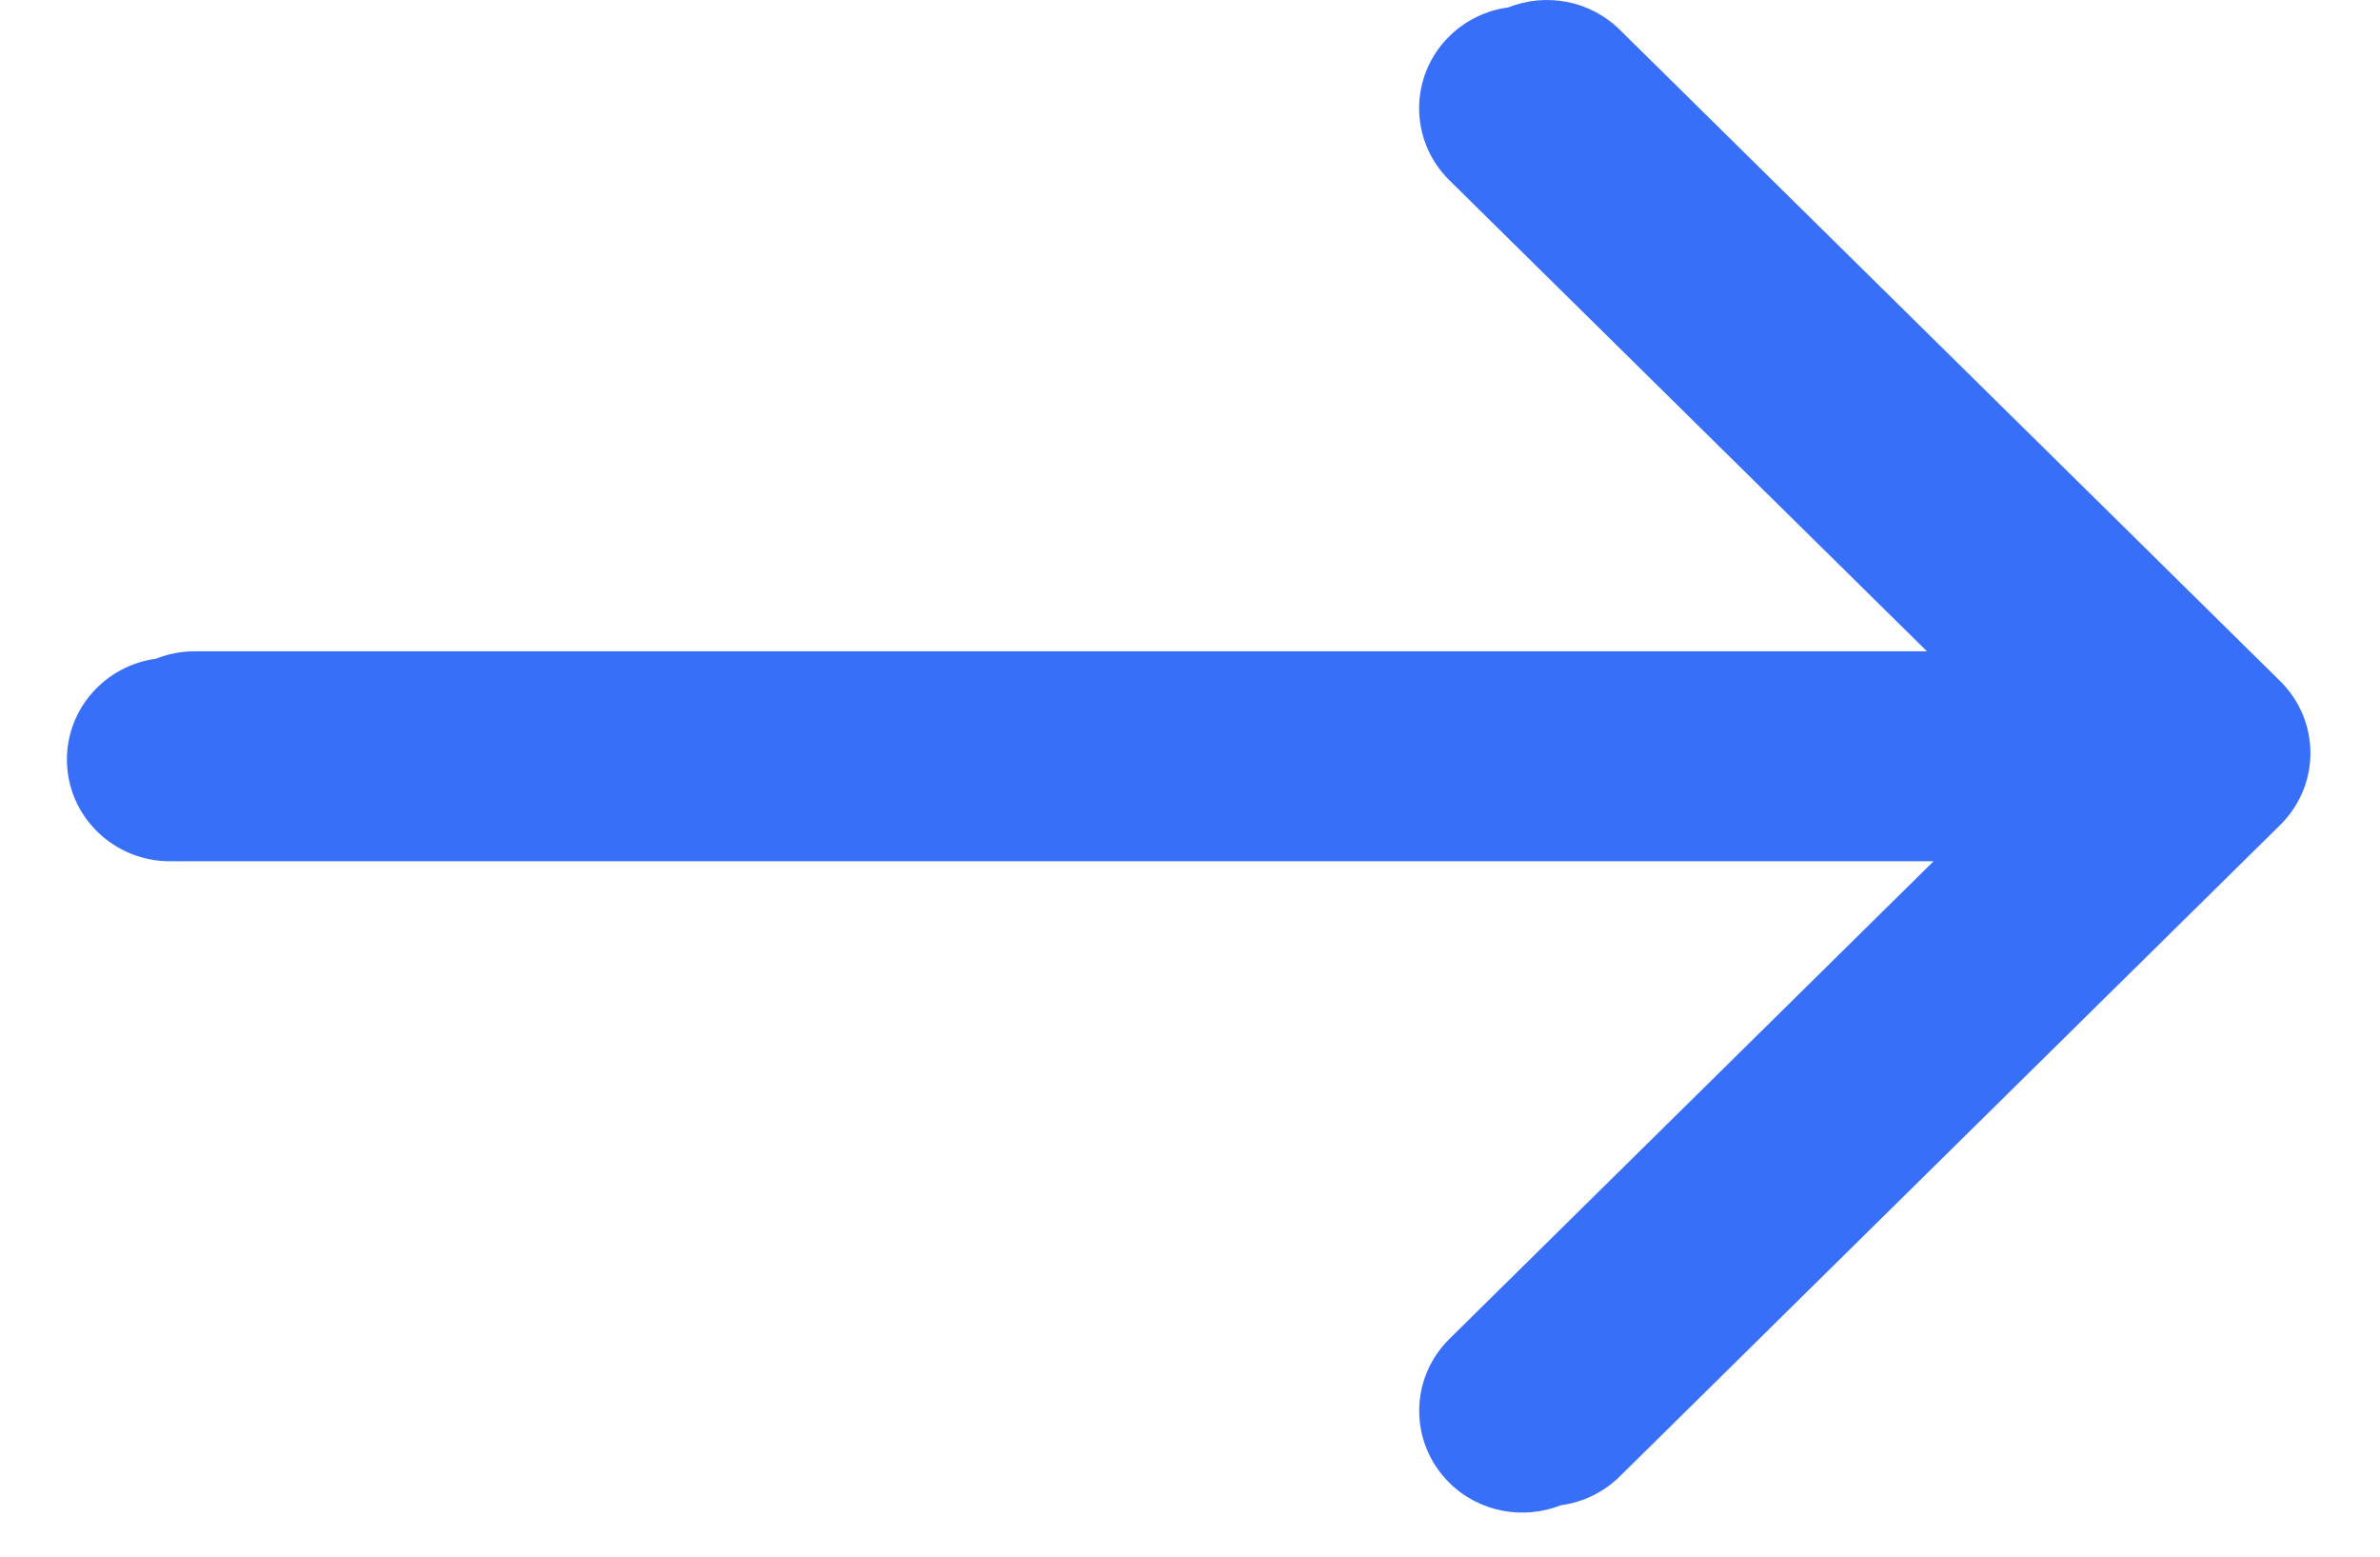 <?xml version="1.0" encoding="UTF-8"?>
<svg width="26px" height="17px" viewBox="0 0 26 17" version="1.1" xmlns="http://www.w3.org/2000/svg" xmlns:xlink="http://www.w3.org/1999/xlink">
    <!-- Generator: Sketch 55.1 (78136) - https://sketchapp.com -->
    <title>Shape</title>
    <desc>Created with Sketch.</desc>
    <g id="Mock-Ups" stroke="none" stroke-width="1" fill="none" fill-rule="evenodd">
        <g id="Landing-Page" transform="translate(-747, -8056)" fill="#386FF9">
            <g id="Section-7-Subscribe" transform="translate(-35, 7961)">
                <g id="Discord" transform="translate(253, 4)">
                    <path d="M542.41,132.958 C560.981,132.958 576.036,117.903 576.036,99.332 C576.036,80.761 560.981,65.706 542.41,65.706 C523.839,65.706 508.784,80.761 508.784,99.332 C508.784,117.903 523.839,132.958 542.41,132.958 Z M550.661,102.398 C550.629,102.163 550.524,101.936 550.346,101.755 C549.912,101.315 549.208,101.315 548.774,101.755 L543.629,106.973 L543.629,88.049 C543.629,87.899 543.6,87.757 543.548,87.626 C543.474,87.077 543.009,86.653 542.447,86.653 C541.833,86.653 541.336,87.158 541.336,87.78 L541.336,107.045 L536.12,101.756 C535.686,101.316 534.982,101.316 534.548,101.756 C534.223,102.085 534.142,102.569 534.304,102.975 C534.335,103.211 534.441,103.437 534.619,103.618 L541.732,110.831 C541.949,111.051 542.233,111.162 542.518,111.162 C542.802,111.162 543.086,111.051 543.304,110.831 L550.416,103.618 C550.742,103.288 550.823,102.805 550.661,102.398 Z M542.41,132.958 C523.839,132.958 508.784,117.903 508.784,99.332 C508.784,80.761 523.839,65.706 542.41,65.706 C560.981,65.706 576.036,80.761 576.036,99.332 C576.036,117.903 560.981,132.958 542.41,132.958 Z" id="Oval-117" transform="translate(542.41, 99.332) rotate(-90) translate(-542.41, -99.332) "></path>
                </g>
            </g>
        </g>
    </g>
</svg>